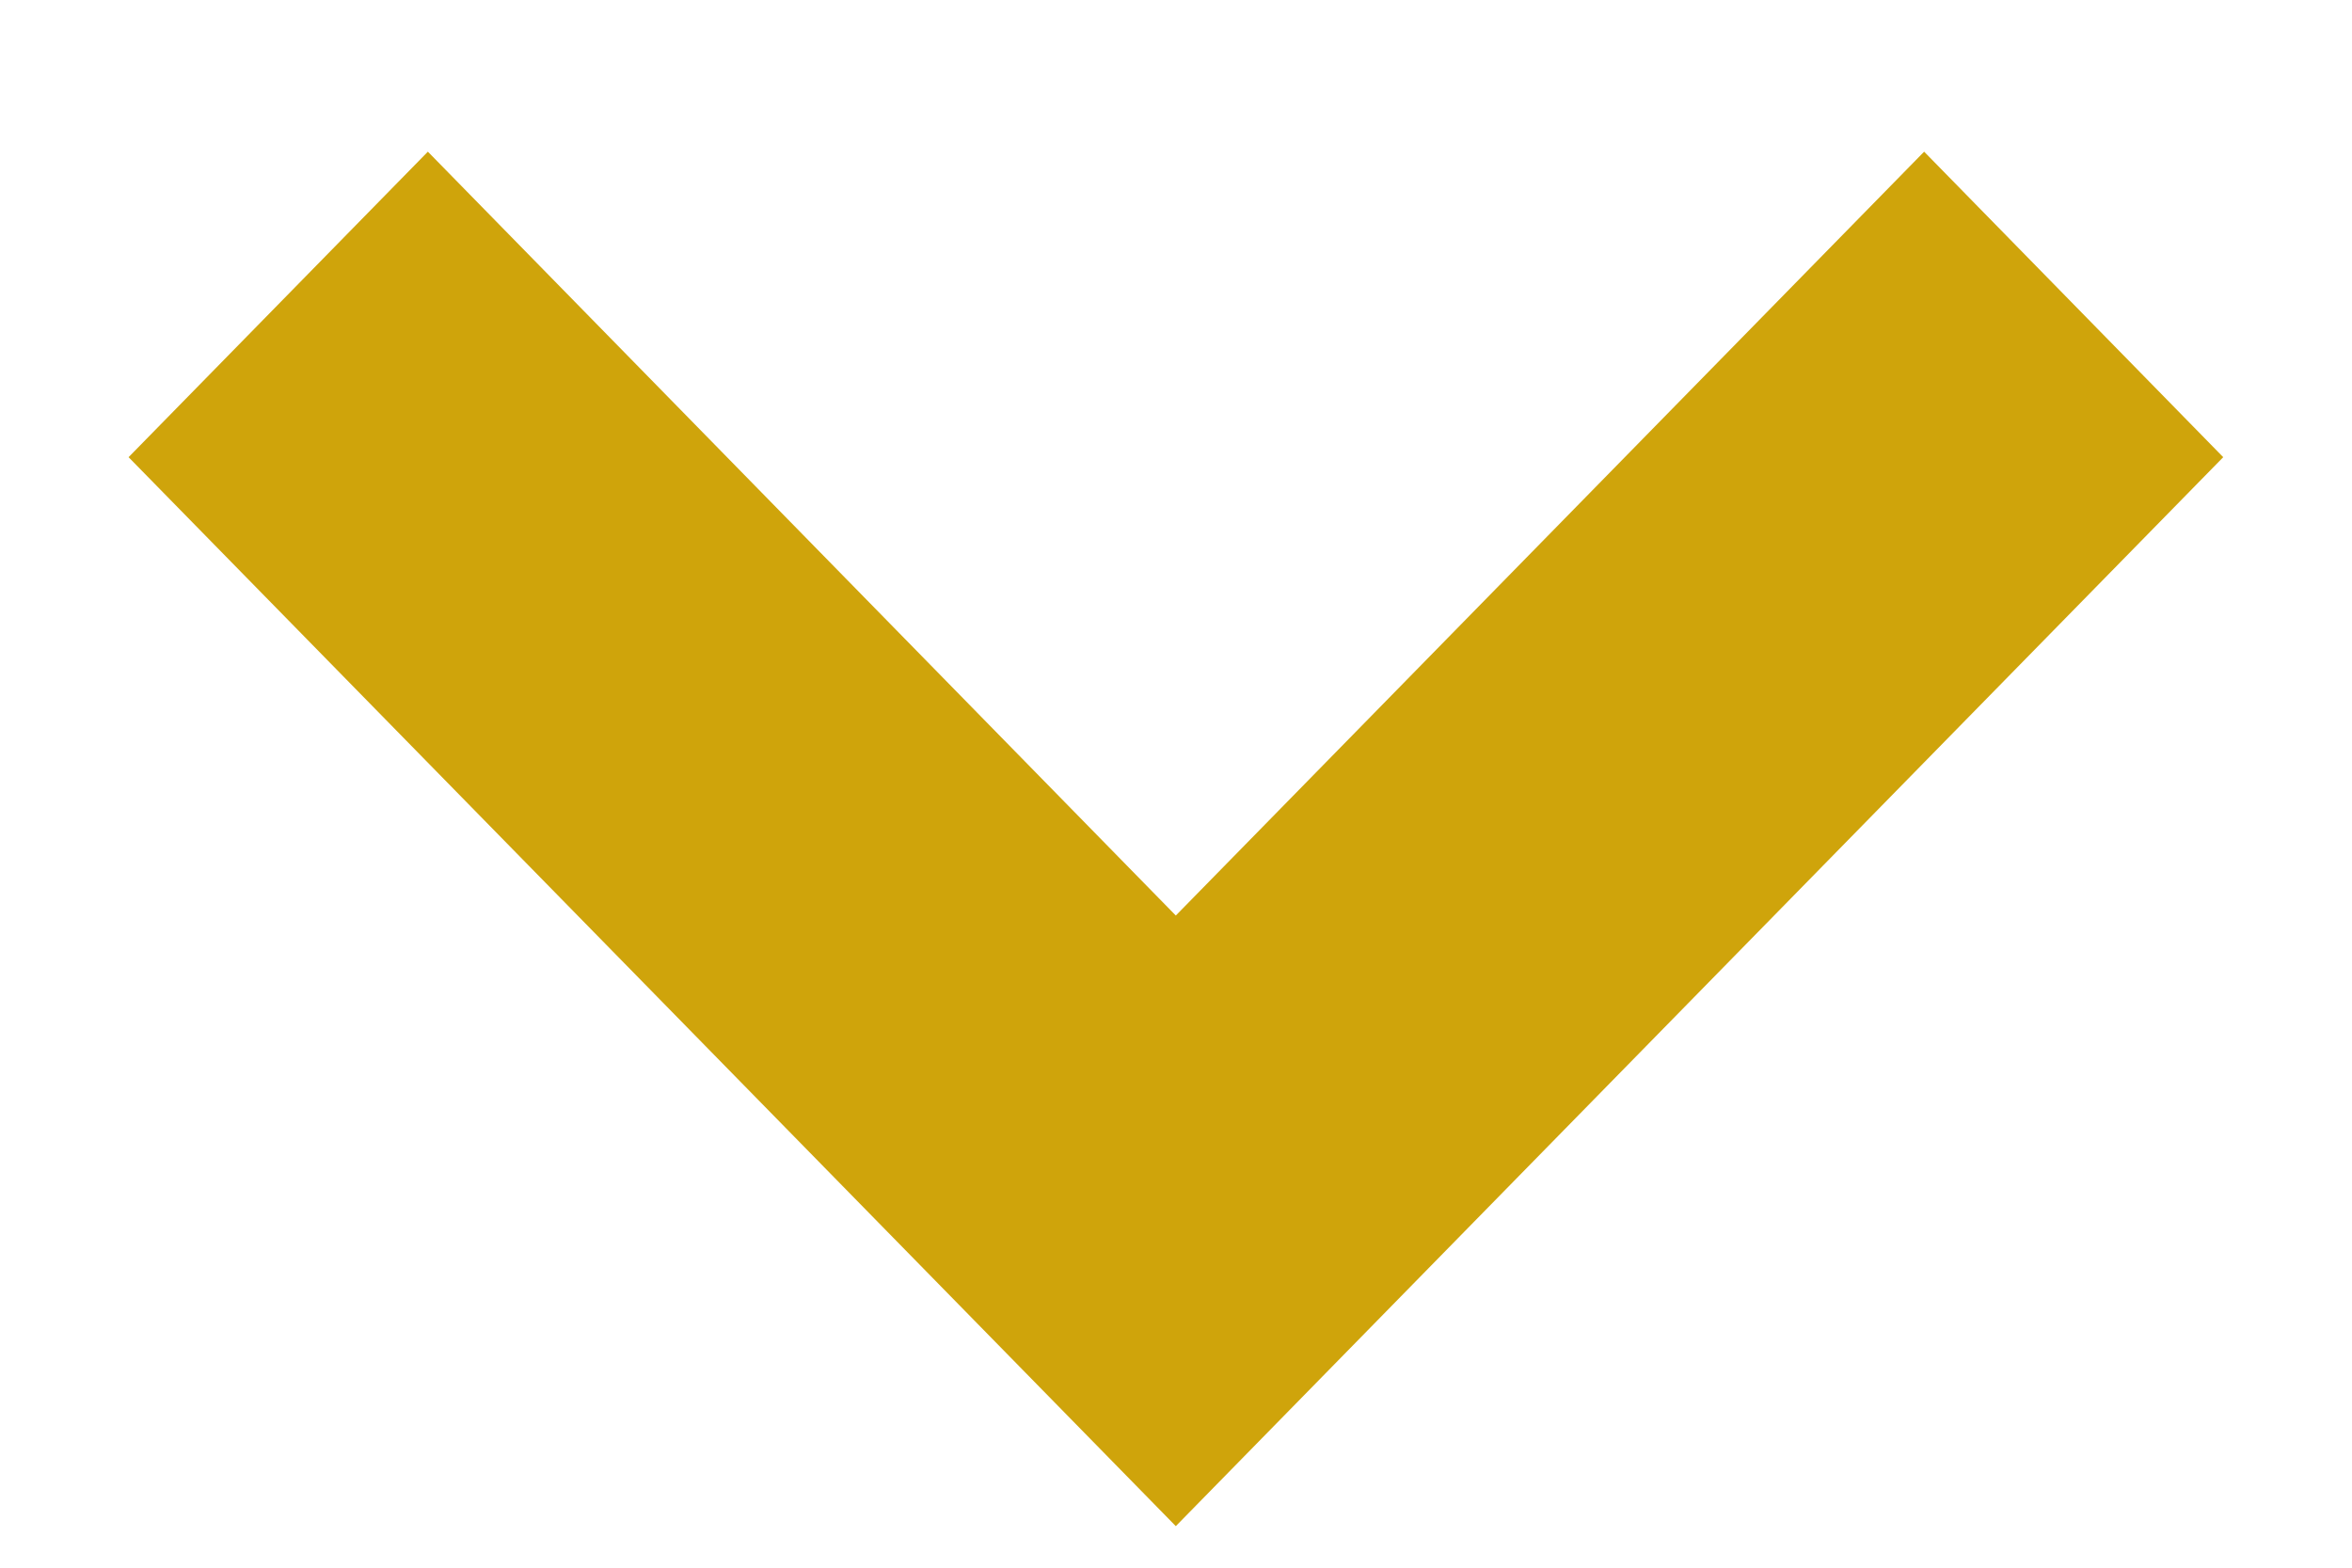<svg width="12" height="8" viewBox="0 0 12 8" fill="none" xmlns="http://www.w3.org/2000/svg">
<path d="M0.656 2.333L5.999 7.788L11.343 2.333L9.817 0.774L5.999 4.672L2.183 0.774L0.656 2.333Z" fill="#CFA40B"/>
</svg>
